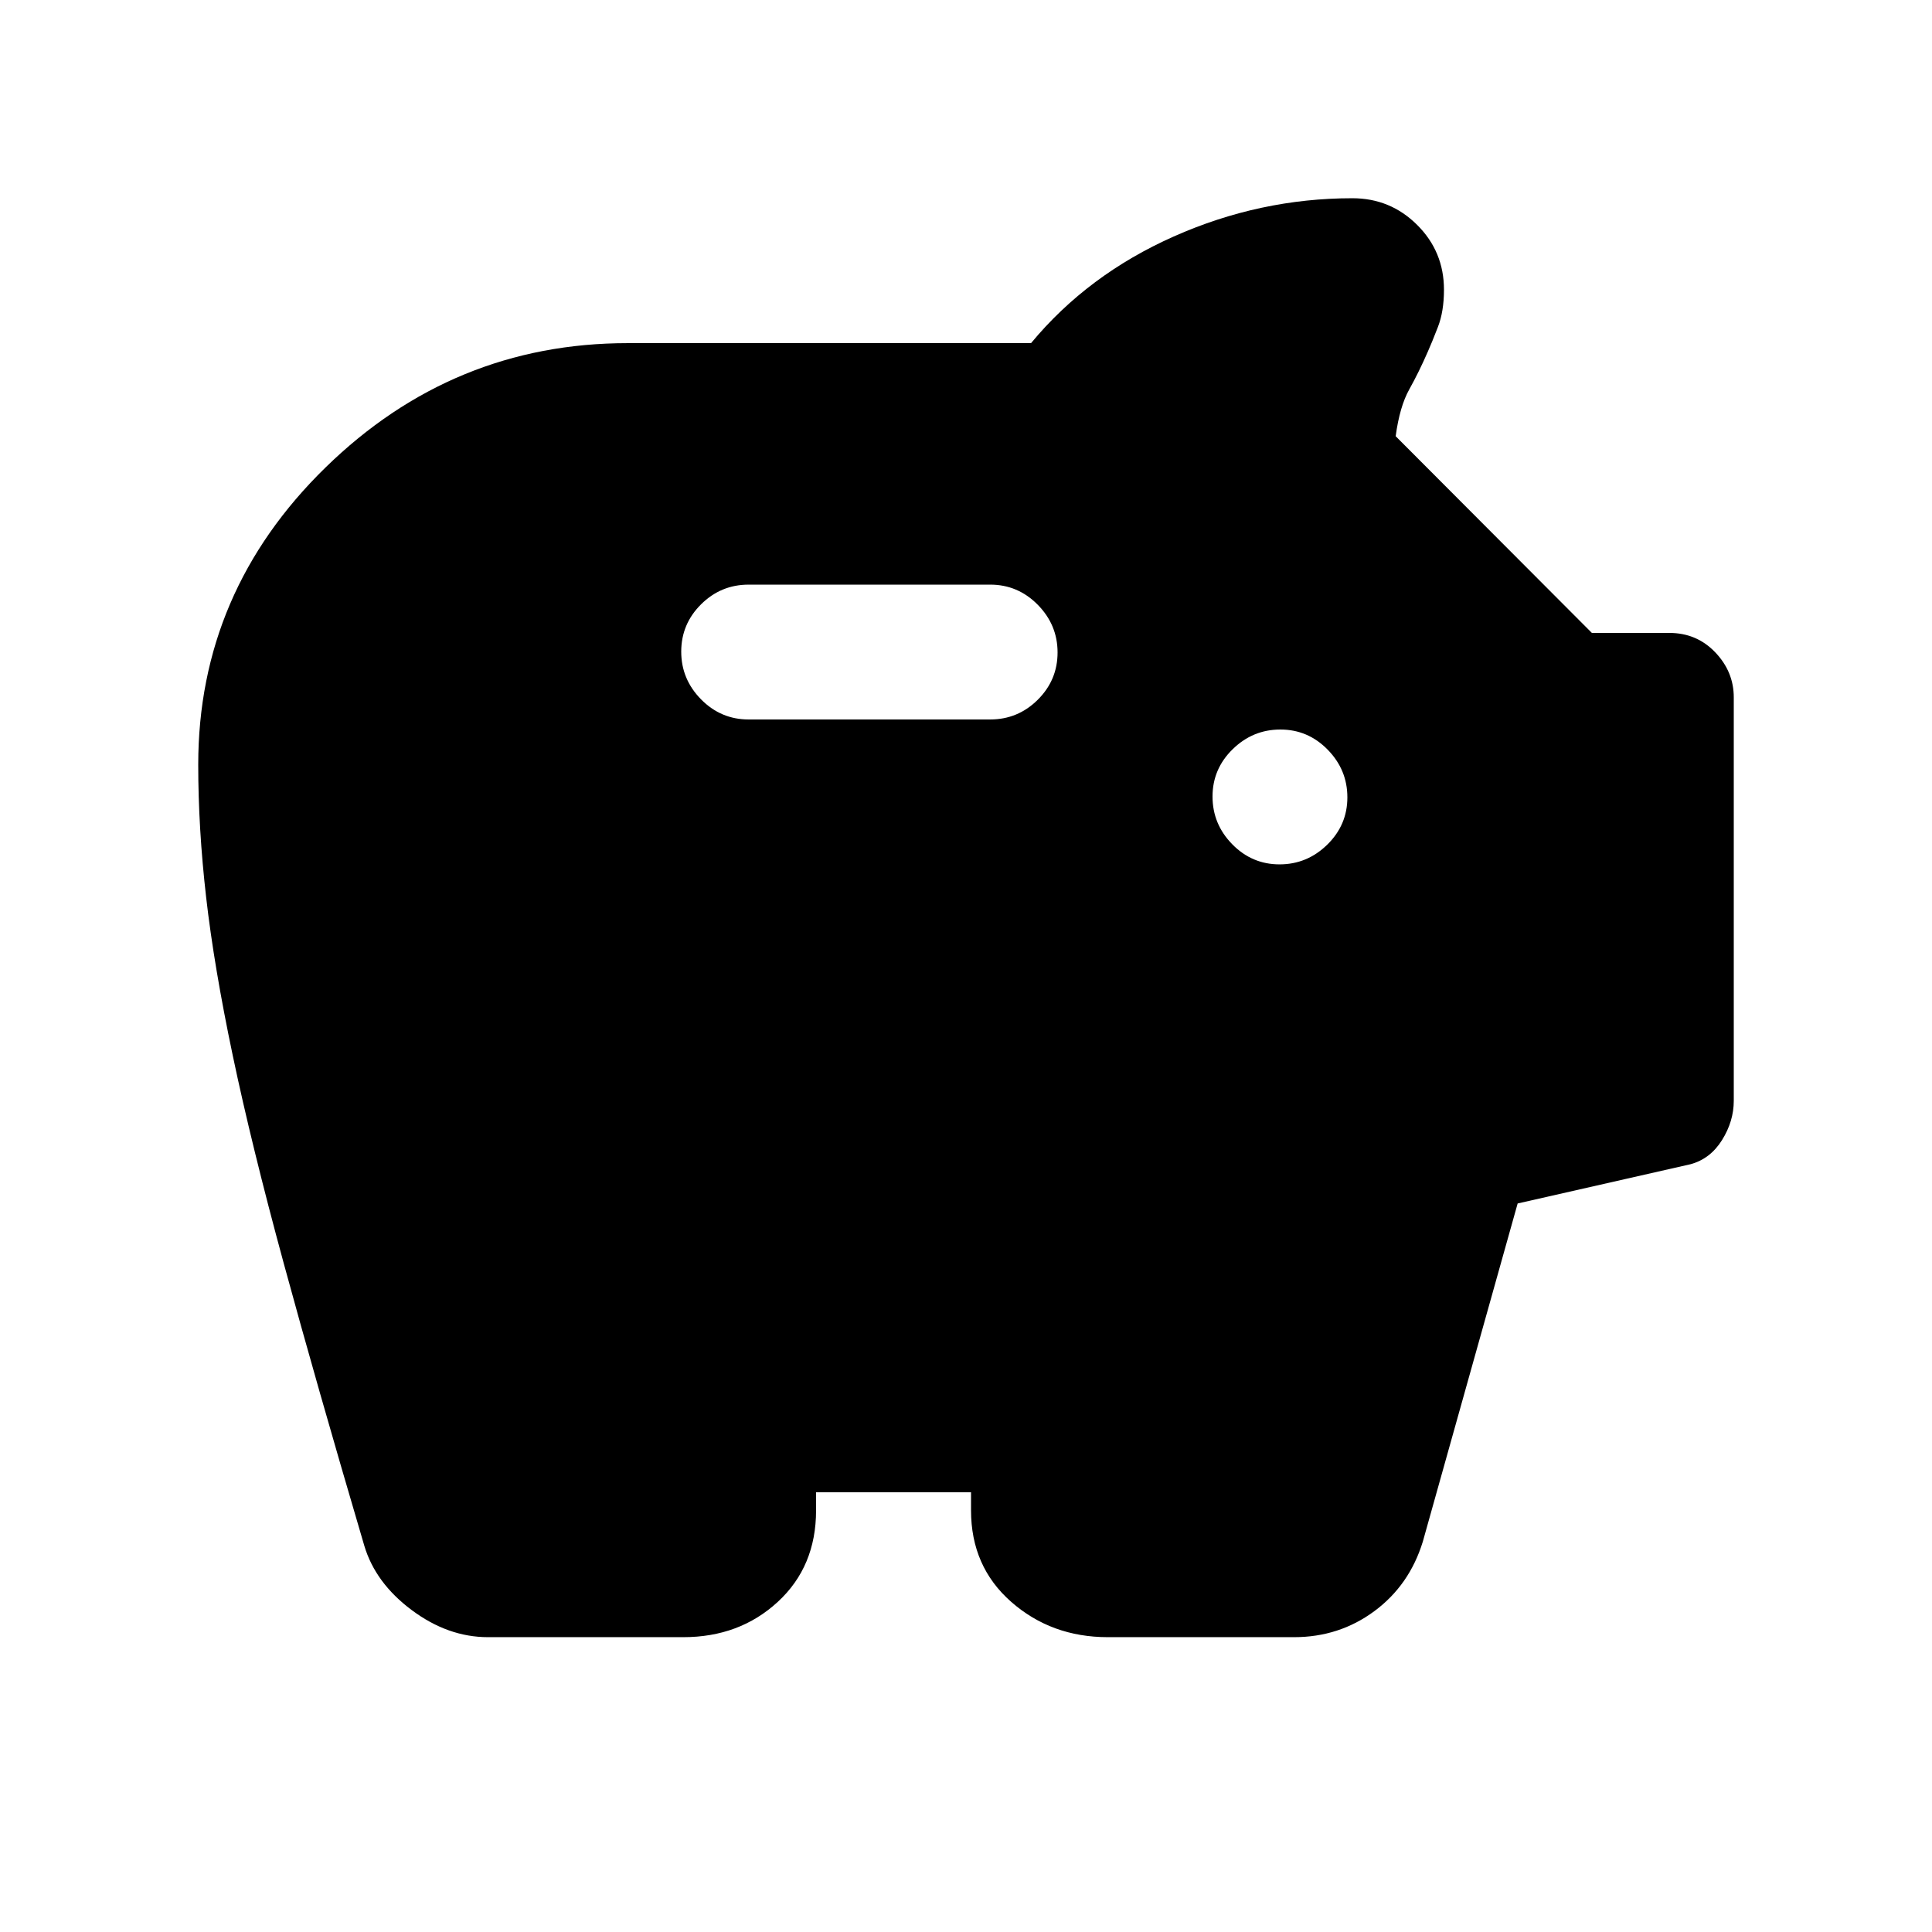 <svg xmlns="http://www.w3.org/2000/svg" height="20" viewBox="0 -960 960 960" width="20"><path d="M242.5-146.5q-19.91 0-37.95-13.48Q186.51-173.46 181-192q-24-81.41-40-140.2-16-58.8-25.32-103.19-9.33-44.38-13.25-78.75Q98.5-548.5 98.5-580q0-85.95 63.27-147.73Q225.05-789.5 312-789.5h200.32q28.18-34 70.93-53 42.75-19 88.75-19 18.86 0 32.18 13.26t13.32 32.21q0 10.75-3 18.49-3 7.75-5 12.23-4.5 10.31-9.25 18.81-4.75 8.5-6.75 23.25L791-645.5h38.5q13.6 0 22.8 9.64 9.2 9.64 9.2 22.36V-413q0 10.14-5.83 19.49-5.83 9.34-15.67 12.01L754.11-362 707-194q-6.65 21.67-24.1 34.58-17.46 12.92-39.9 12.92h-92.5q-28.05 0-48.02-17.53-19.98-17.53-19.98-45.47v-9h-77v9q0 27.94-19.03 45.47-19.03 17.53-46.97 17.53h-97Zm393.29-384q13.71 0 23.71-9.79t10-23.5q0-13.71-9.79-23.71t-23.5-10q-13.71 0-23.71 9.79t-10 23.5q0 13.71 9.79 23.71t23.5 10ZM492-602.5q13.8 0 23.65-9.79 9.85-9.79 9.85-23.5t-9.85-23.71q-9.85-10-23.65-10H372q-13.8 0-23.65 9.79-9.85 9.79-9.85 23.5t9.85 23.71q9.85 10 23.65 10h120Z"/></svg>